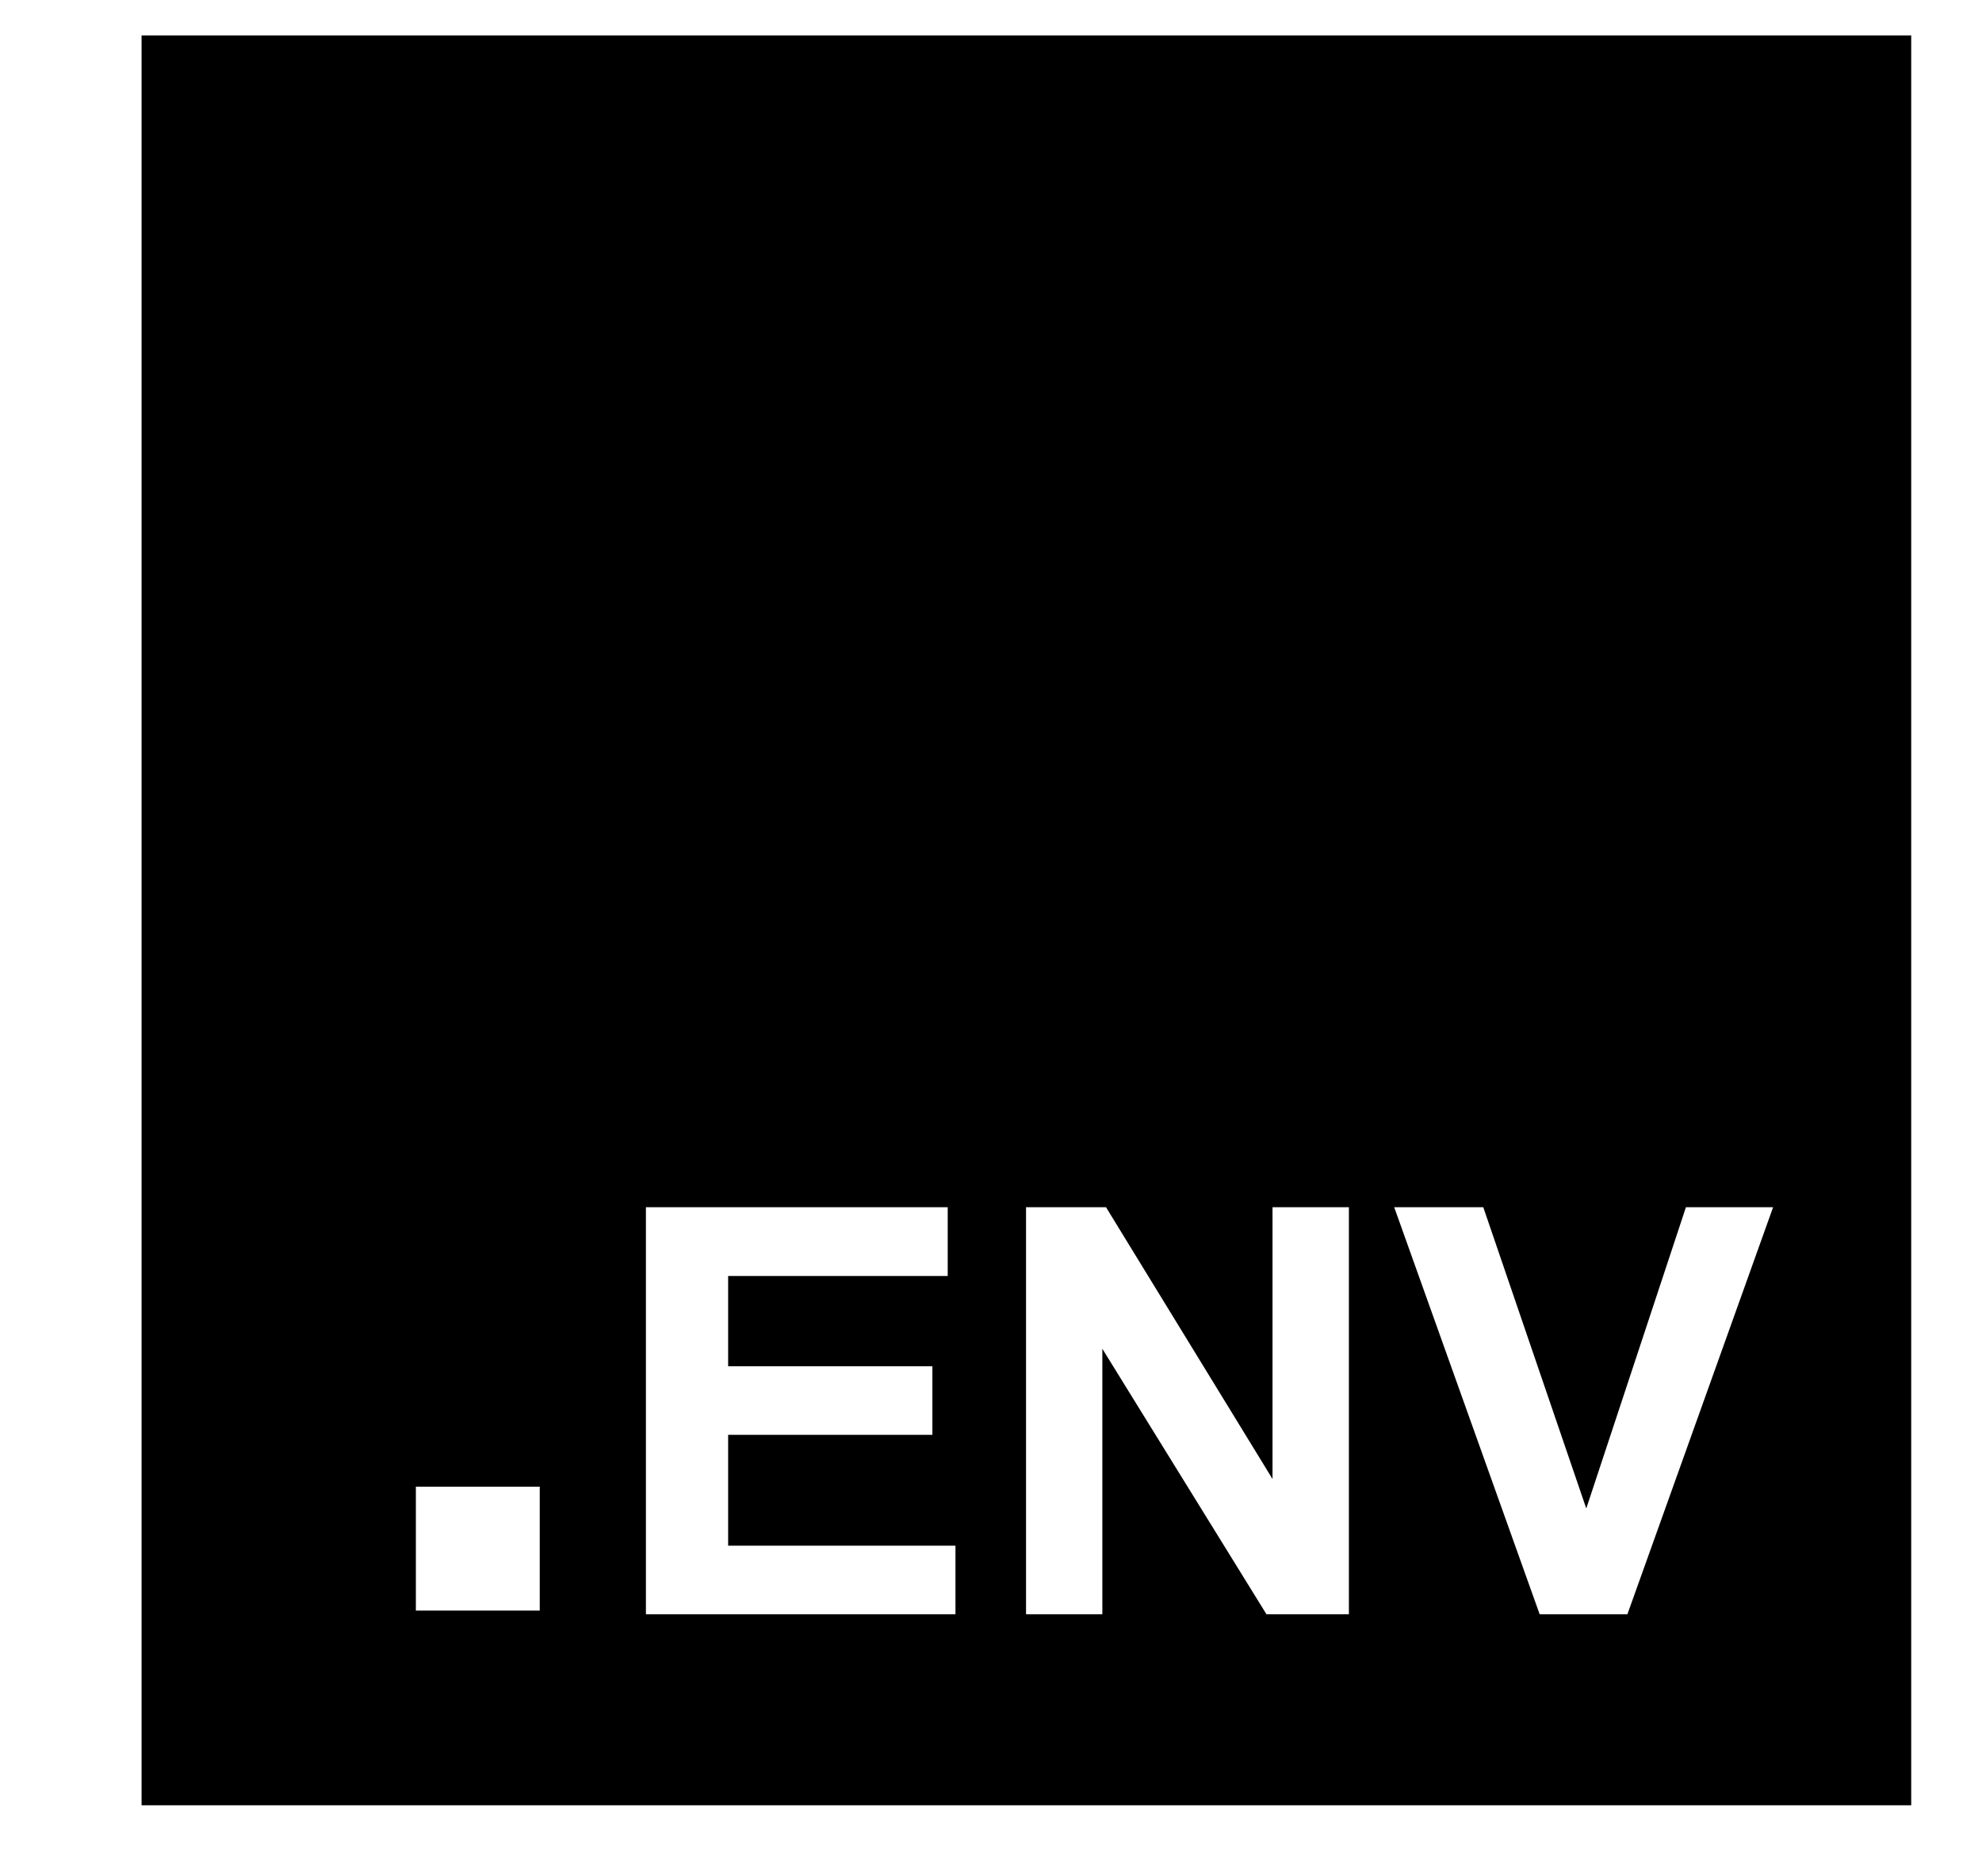 <svg width="56" height="53" viewBox="0 0 56 53" fill="none" xmlns="http://www.w3.org/2000/svg">
<mask id="mask0_7200_56282" style="mask-type:alpha" maskUnits="userSpaceOnUse" x="0" y="0" width="56" height="53">
<rect width="56" height="53" fill="#D9D9D9"/>
</mask>
<g mask="url(#mask0_7200_56282)">
</g>
<g clip-path="url(#clip0_7200_56282)">
<path d="M54 1V51H4V1H54ZM26.777 34.104H18.25V45.604H26.996V43.667H20.573V40.535H26.344V38.598H20.573V36.048H26.777V34.102V34.104ZM31.248 34.104H28.99V45.604H31.146V38.104L35.783 45.604H38.112V34.104H35.954V41.783L31.248 34.102V34.104ZM41.908 34.104H39.392L43.502 45.604H45.981L50.098 34.104H47.635L44.819 42.615L41.908 34.102V34.104ZM15.25 42H11.75V45.5H15.25V42Z" fill="black"/>
</g>
<defs>
<clipPath id="clip0_7200_56282">
<rect width="50" height="50" fill="white" transform="translate(4 1)"/>
</clipPath>
</defs>
</svg>
